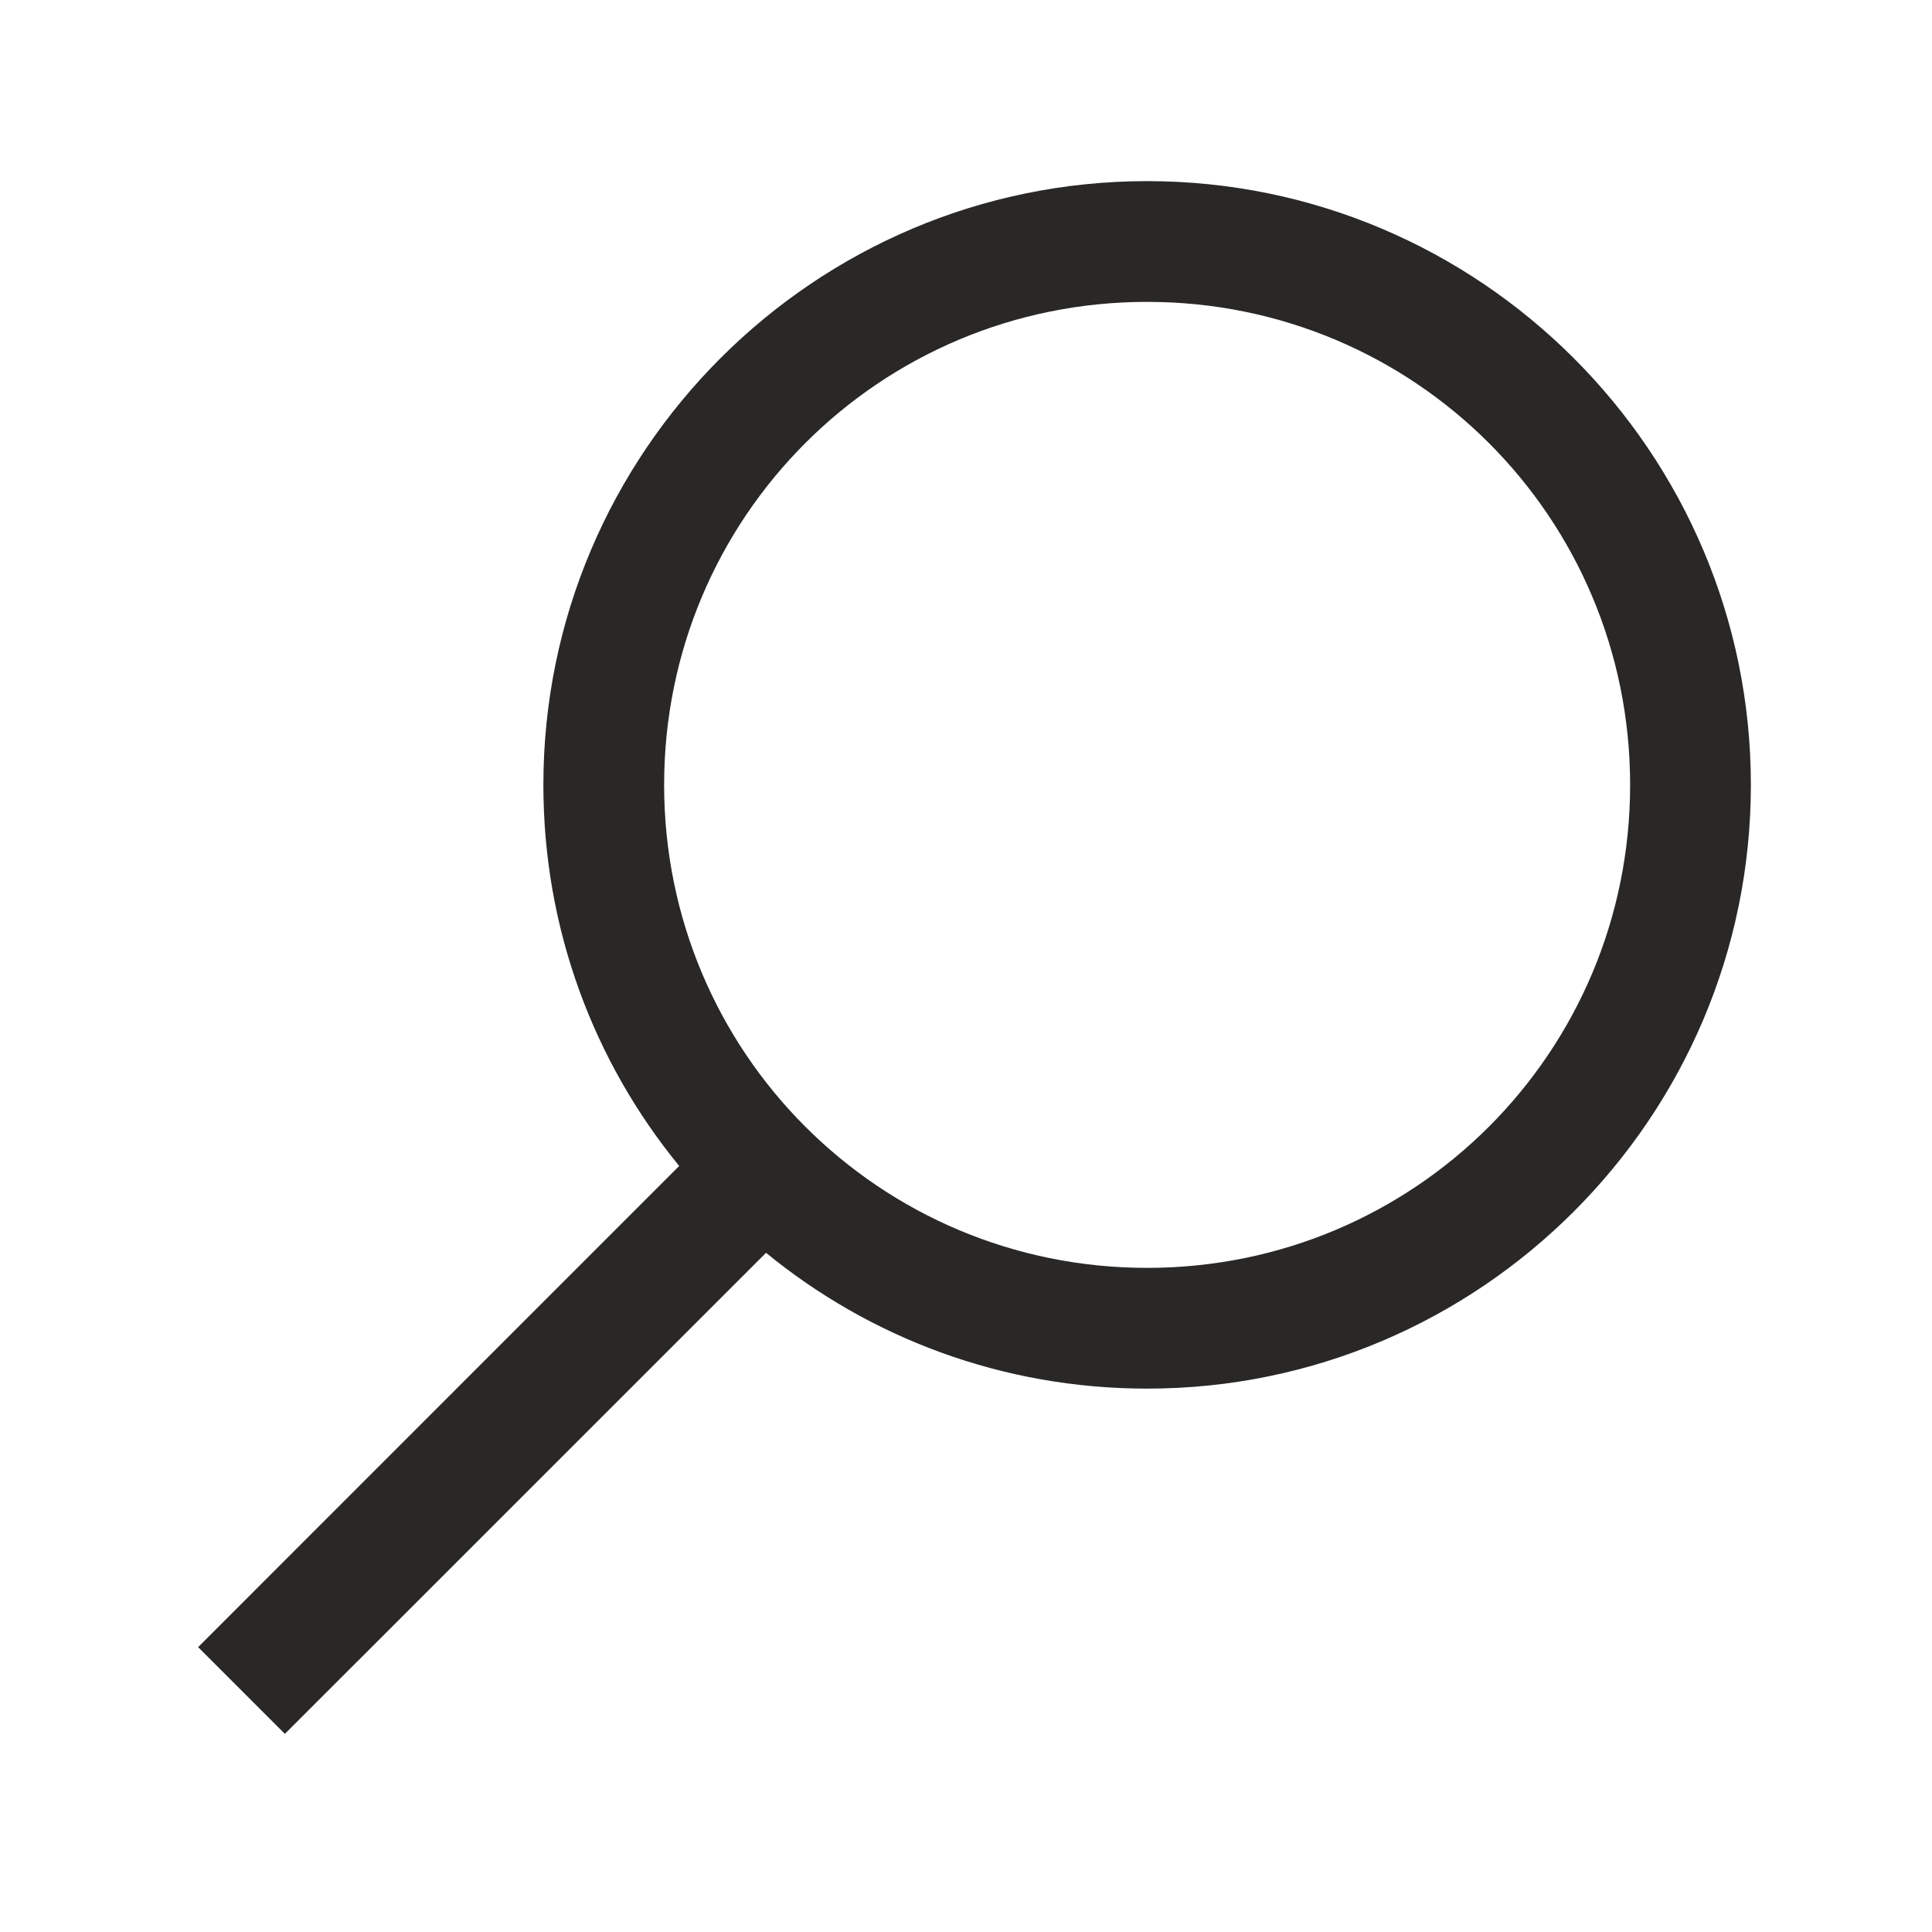 <svg width="20" height="20" viewBox="0 0 20 20" fill="none" xmlns="http://www.w3.org/2000/svg">
<path d="M11.875 1.875C8.43 1.875 5.625 4.68 5.625 8.125C5.625 9.622 6.15 10.994 7.031 12.07L2.051 17.051L2.949 17.949L7.93 12.969C9.006 13.85 10.378 14.375 11.875 14.375C15.32 14.375 18.125 11.57 18.125 8.125C18.125 4.68 15.32 1.875 11.875 1.875ZM11.875 3.125C14.644 3.125 16.875 5.356 16.875 8.125C16.875 10.894 14.644 13.125 11.875 13.125C9.106 13.125 6.875 10.894 6.875 8.125C6.875 5.356 9.106 3.125 11.875 3.125Z" fill="#292826"/>
</svg>
